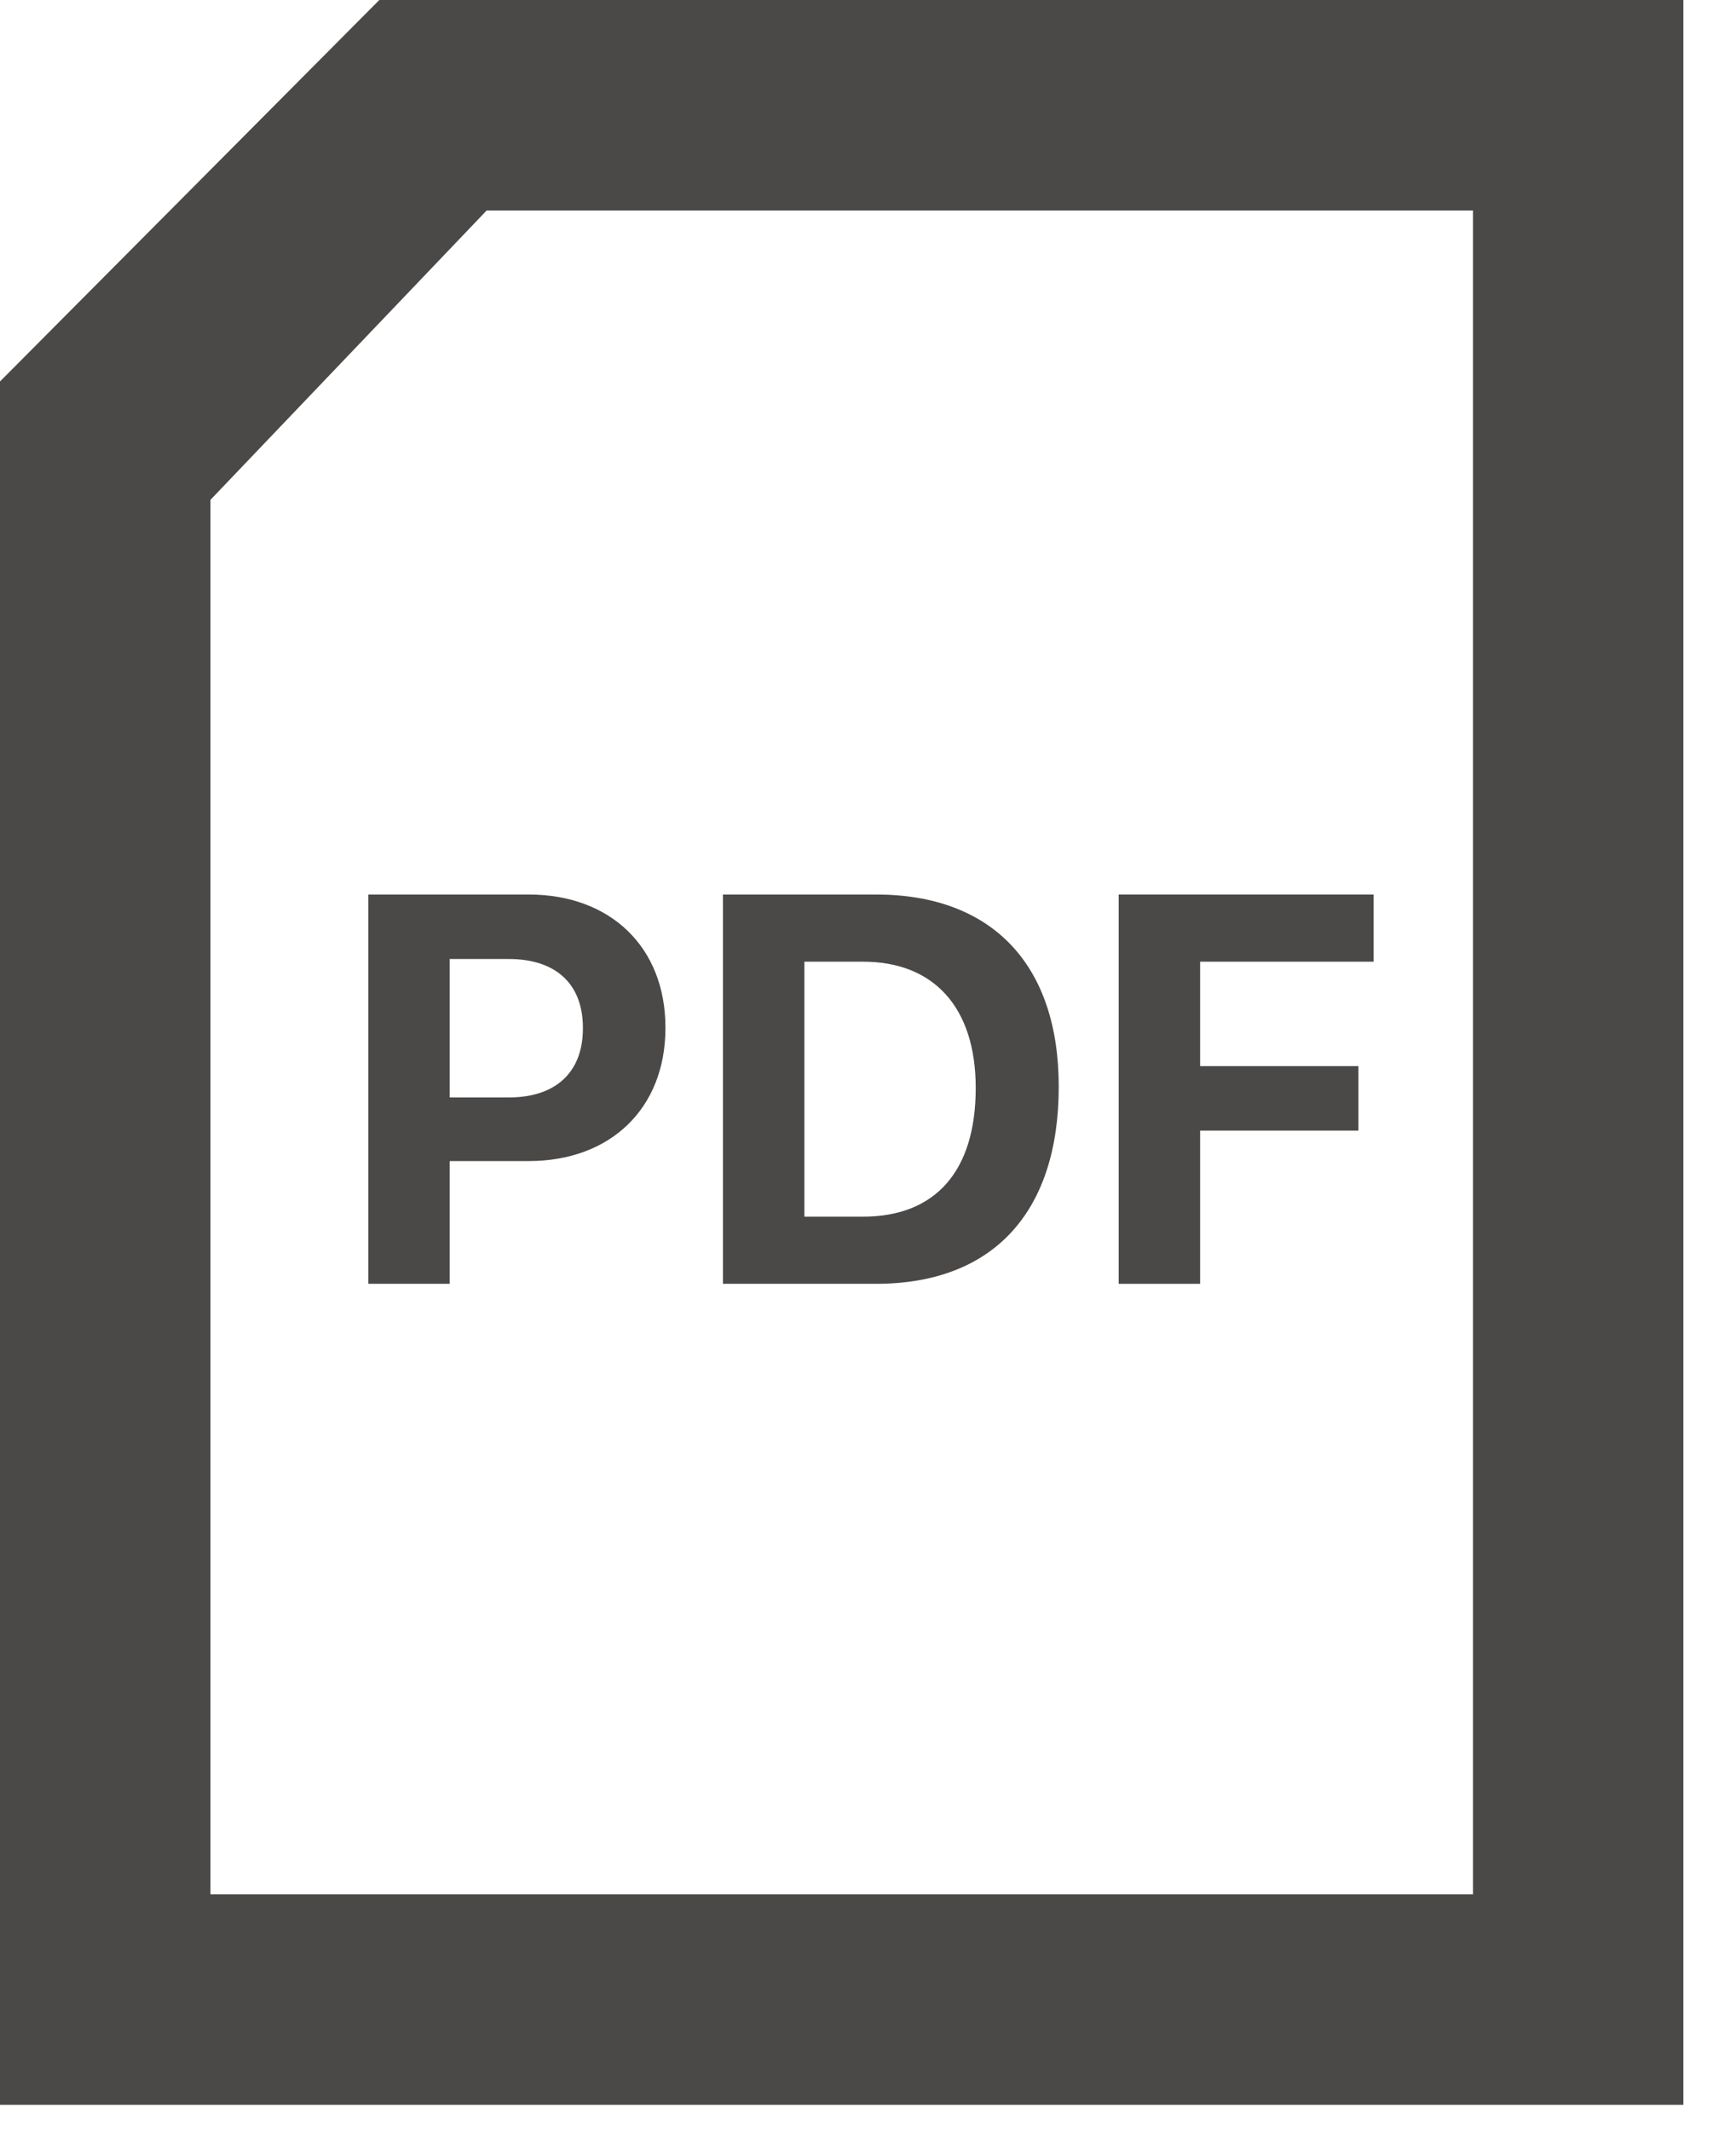 <svg xmlns="http://www.w3.org/2000/svg" width="22" height="27" fill="#4b4848" viewBox="0 0 22 27"><path d="M4.667 16.265H5.699V14.71H6.7C7.739 14.71 8.433 14.04 8.433 13.025V13.018C8.433 12.003 7.739 11.333 6.7 11.333H4.667V16.265ZM6.448 12.15C7.039 12.15 7.387 12.461 7.387 13.022V13.029C7.387 13.589 7.039 13.904 6.448 13.904H5.699V12.15H6.448Z"/><path d="M9.162 16.265H11.103C12.58 16.265 13.417 15.363 13.417 13.77V13.764C13.417 12.219 12.57 11.333 11.103 11.333H9.162V16.265ZM10.194 15.414V12.184H10.939C11.835 12.184 12.365 12.765 12.365 13.781V13.787C12.365 14.84 11.852 15.414 10.939 15.414H10.194Z"/><path d="M14.177 16.265H15.209V14.324H17.215V13.507H15.209V12.184H17.407V11.333H14.177V16.265Z"/><path fill-rule="evenodd" d="M0 26.667H21.333V0H4.807L0 4.833V26.667ZM18.667 24H2.667V6.333L6.167 2.667H18.667V24Z" clip-rule="evenodd"/></svg>